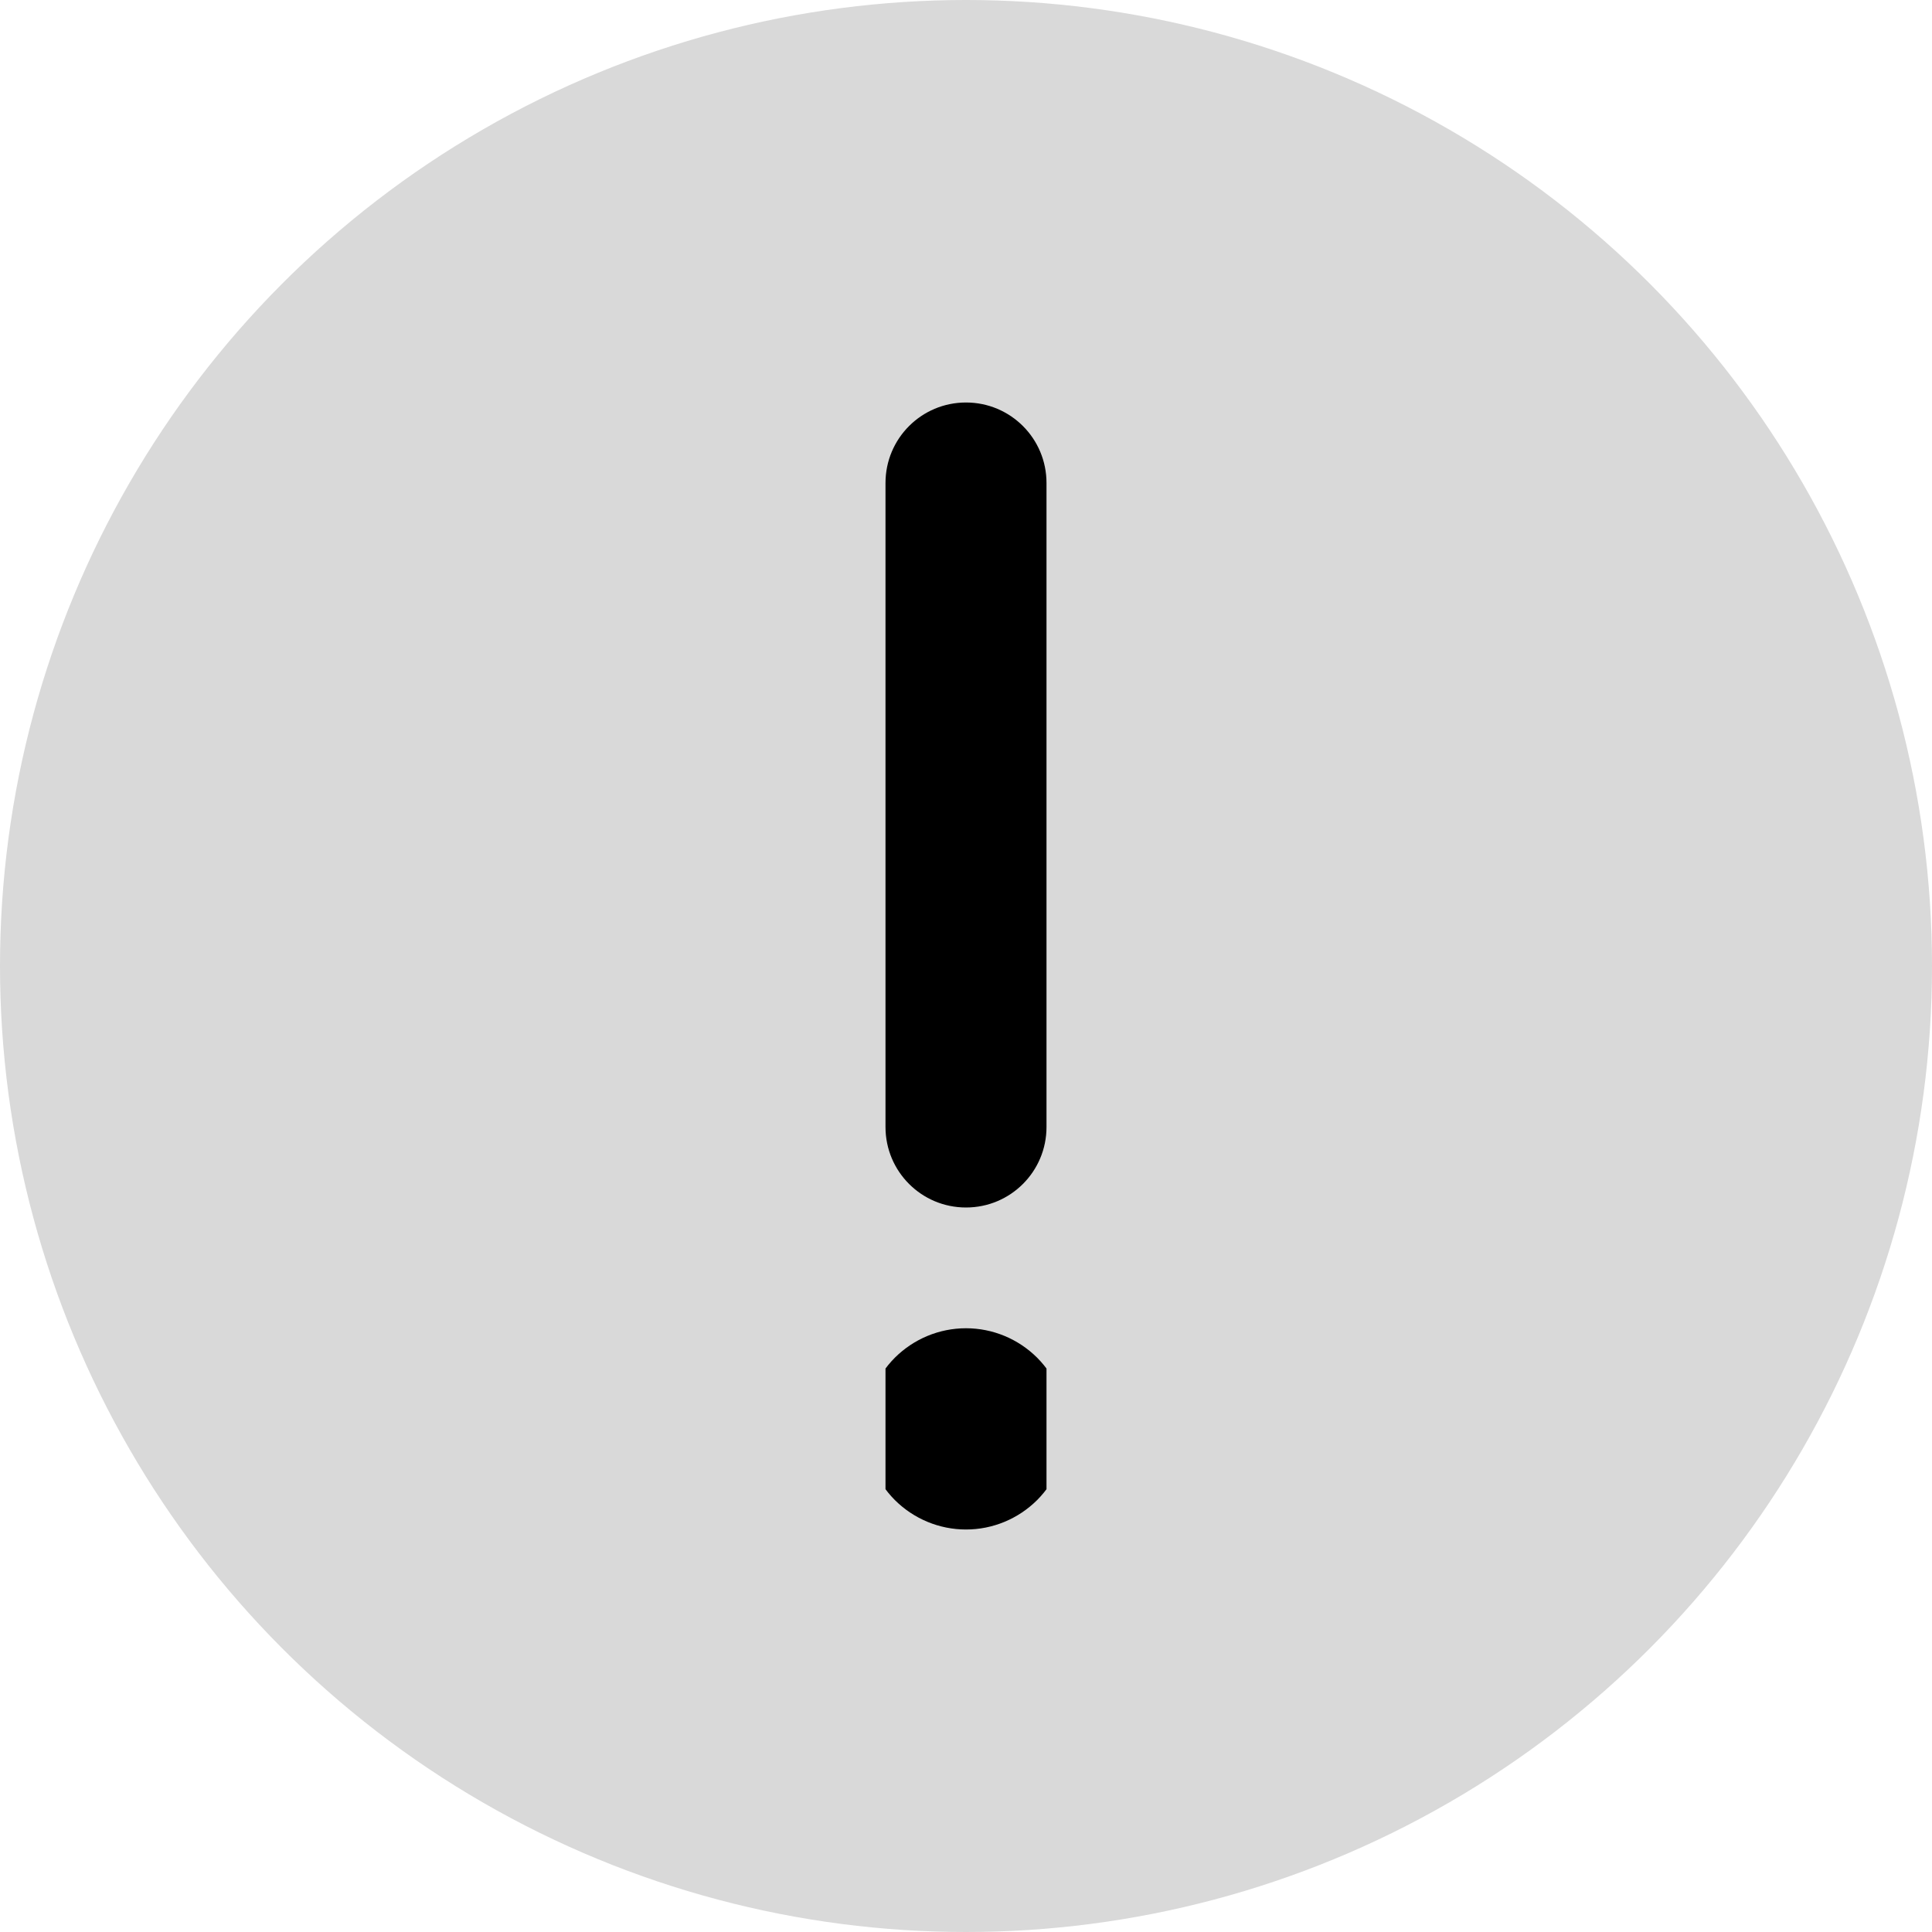 <svg width="24" height="24" viewBox="0 0 24 24" fill="none" xmlns="http://www.w3.org/2000/svg">
<circle cx="12" cy="12" r="12" fill="#D9D9D9"/>
<g clip-path="url(#clip0_35_51)">
<path d="M13 6C13 5.447 12.553 5 12 5C11.447 5 11 5.447 11 6V14C11 14.553 11.447 15 12 15C12.553 15 13 14.553 13 14V6ZM12 19C12.332 19 12.649 18.868 12.884 18.634C13.118 18.399 13.25 18.081 13.25 17.75C13.25 17.419 13.118 17.101 12.884 16.866C12.649 16.632 12.332 16.5 12 16.5C11.668 16.5 11.351 16.632 11.116 16.866C10.882 17.101 10.75 17.419 10.75 17.75C10.75 18.081 10.882 18.399 11.116 18.634C11.351 18.868 11.668 19 12 19Z" fill="black"/>
</g>
<defs>
<clipPath id="clip0_35_51">
<rect width="2" height="16" fill="white" transform="translate(11 4)"/>
</clipPath>
</defs>
</svg>
